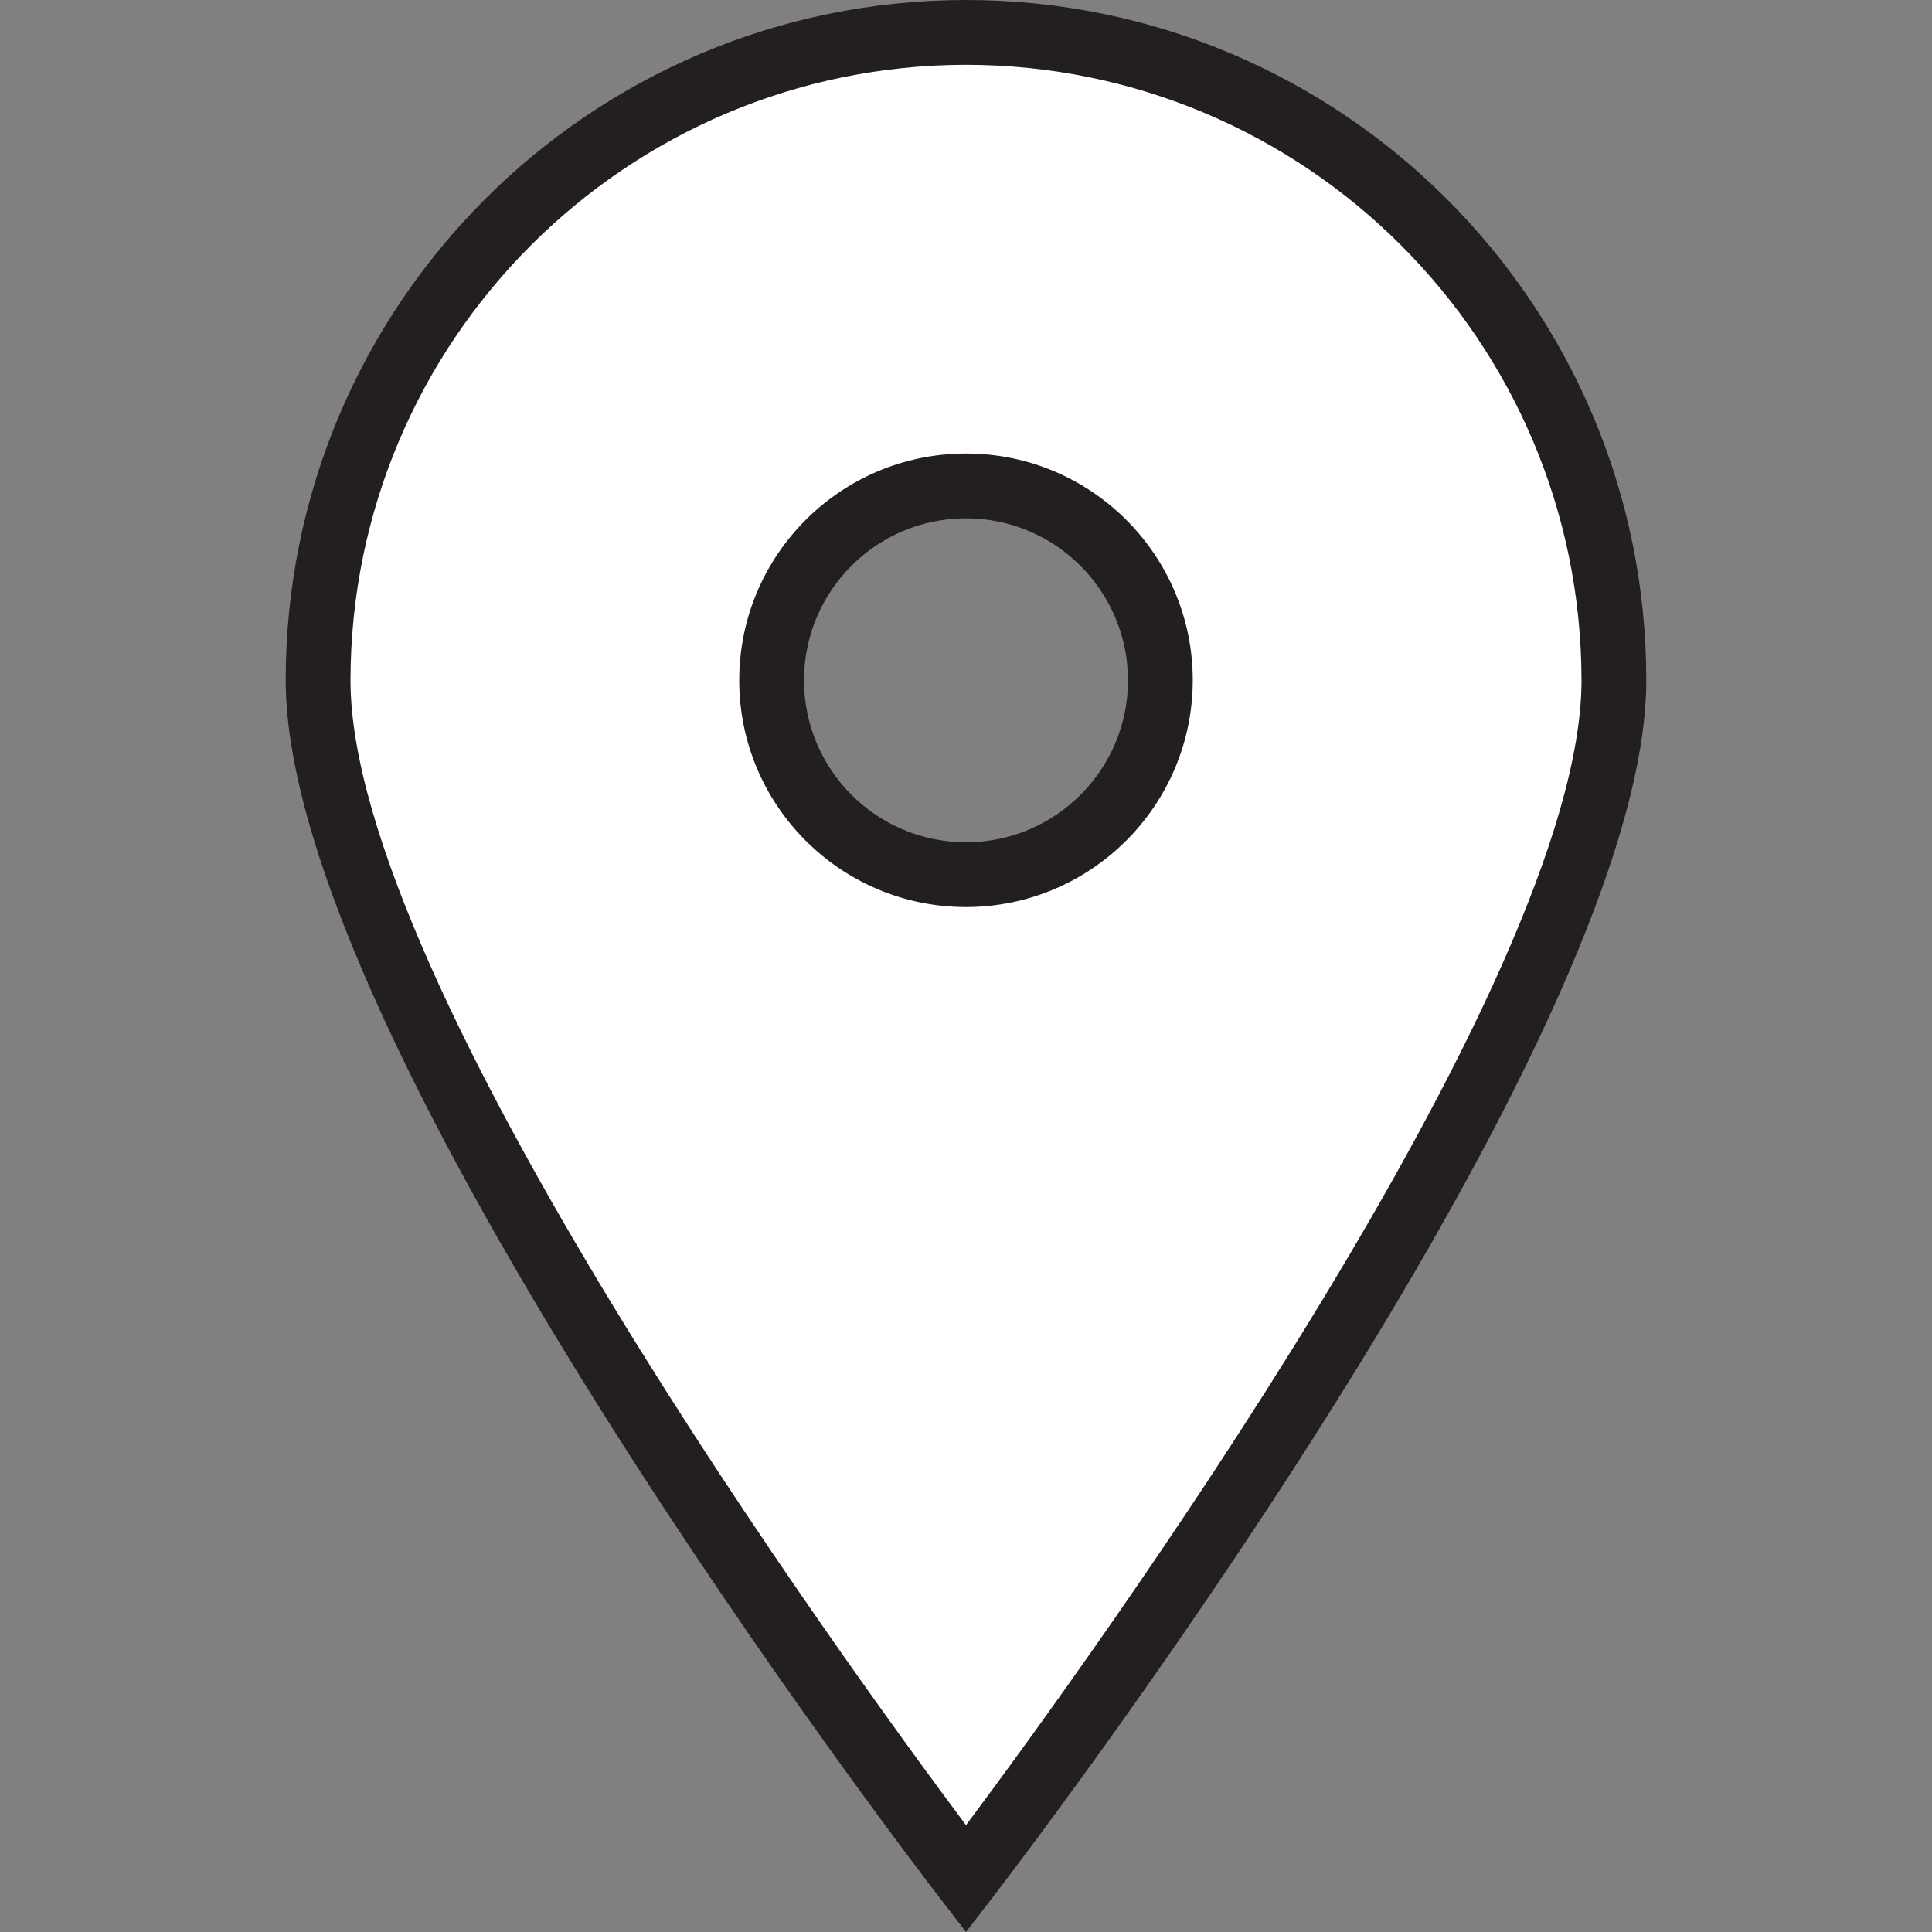 <?xml version="1.0" encoding="iso-8859-1"?>
<!-- Generator: Adobe Illustrator 19.0.0, SVG Export Plug-In . SVG Version: 6.00 Build 0)  -->
<svg version="1.1" id="Capa_1" xmlns="http://www.w3.org/2000/svg" xmlns:xlink="http://www.w3.org/1999/xlink" x="0px" y="0px"
	 viewBox="0 0 477.112 477.112" style="enable-background:new 0 0 477.112 477.112;" xml:space="preserve" width="26px" height="26px">
<rect x="0" y="0" width="477.112" height="477.112" fill="#808080" stroke="none"/>
<path style="fill:#ffffff;" d="M238.556,8c-88.366,0-160,71.634-160,160c0,88.368,160,296,160,296s160-207.632,160-296
	C398.556,79.634,326.922,8,238.556,8z M238.556,216c-26.51,0-48-21.49-48-48s21.49-48,48-48s48,21.49,48,48S265.066,216,238.556,216
	z"/>
<g>
	<path style="fill:#231F20;" d="M238.556,477.112l-6.336-8.232C225.62,460.32,70.556,258.056,70.556,168
		c0-92.784,75.216-168,168-168s168,75.216,168,168c0,90.056-155.064,292.32-161.664,300.88L238.556,477.112z M238.556,16
		c-83.909,0.093-151.907,68.091-152,152c0,74.832,122.472,243.2,152,282.728c29.528-39.528,152-207.912,152-282.728
		C390.463,84.091,322.465,16.093,238.556,16z"/>
	<path style="fill:#231F20;" d="M238.556,224c-30.928,0-56-25.072-56-56s25.072-56,56-56s56,25.072,56,56
		C294.521,198.913,269.469,223.965,238.556,224z M238.556,128c-22.091,0-40,17.909-40,40s17.909,40,40,40s40-17.909,40-40
		C278.53,145.92,260.636,128.026,238.556,128z"/>
</g>
<g>
</g>
<g>
</g>
<g>
</g>
<g>
</g>
<g>
</g>
<g>
</g>
<g>
</g>
<g>
</g>
<g>
</g>
<g>
</g>
<g>
</g>
<g>
</g>
<g>
</g>
<g>
</g>
<g>
</g>
</svg>
